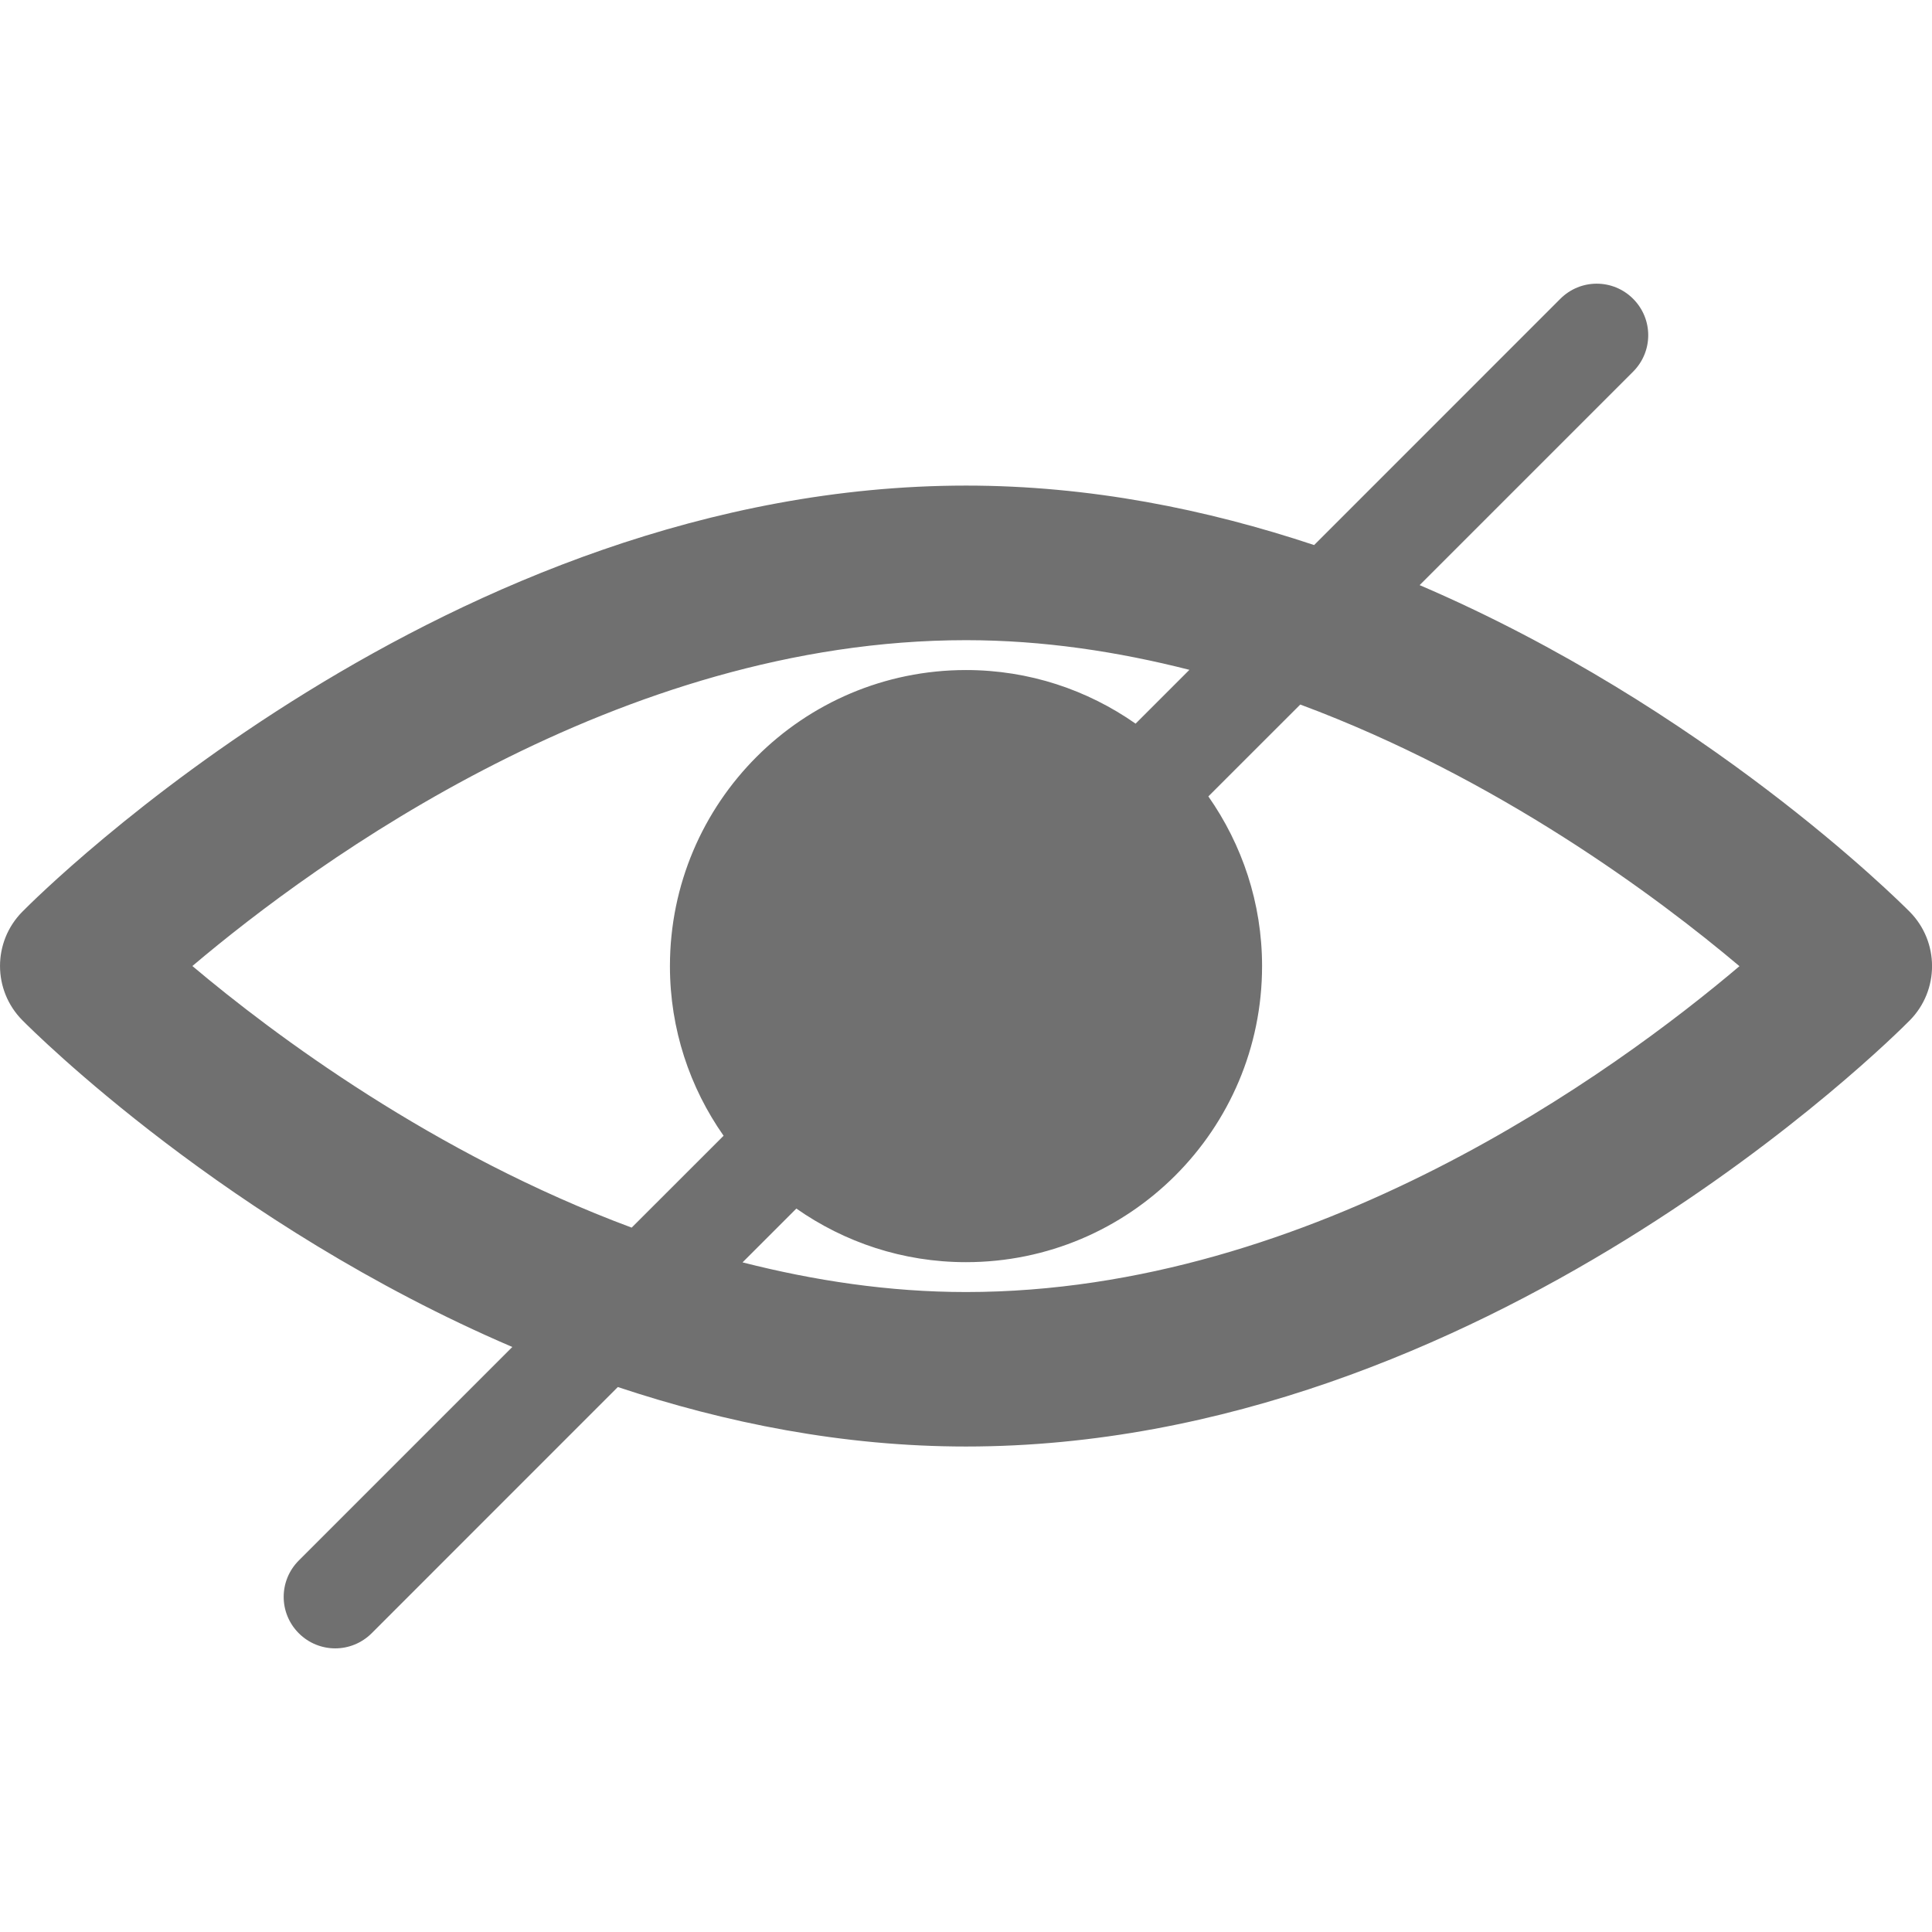 <?xml version="1.0" encoding="iso-8859-1"?>
<!-- Generator: Adobe Illustrator 16.0.0, SVG Export Plug-In . SVG Version: 6.00 Build 0)  -->
<!DOCTYPE svg PUBLIC "-//W3C//DTD SVG 1.1//EN" "http://www.w3.org/Graphics/SVG/1.1/DTD/svg11.dtd">
<svg version="1.1" id="Capa_1" xmlns="http://www.w3.org/2000/svg" xmlns:xlink="http://www.w3.org/1999/xlink" x="0px" y="0px"
	 width="37.519px" fill="#707070" height="37.519px" viewBox="0 0 37.519 37.519" style="enable-background:new 0 0 37.519 37.519;"
	 xml:space="preserve">
<g>
	<path d="M37.087,17.707c-0.229-0.229-3.982-3.971-9.518-6.344l4.146-4.146c0.391-0.392,0.391-1.022,0-1.414s-1.023-0.392-1.414,0
		l-4.781,4.782C23.435,9.891,21.16,9.43,18.76,9.43c-10.043,0-17.994,7.938-18.327,8.276c-0.577,0.584-0.577,1.522,0,2.106
		c0.227,0.229,3.98,3.973,9.516,6.346l-4.146,4.146c-0.392,0.392-0.392,1.022,0,1.414c0.194,0.194,0.451,0.293,0.707,0.293
		s0.512-0.099,0.707-0.293l4.781-4.782c2.087,0.694,4.361,1.155,6.762,1.155c10.042,0,17.994-7.938,18.328-8.276
		C37.664,19.231,37.664,18.291,37.087,17.707z M3.736,18.76c2.412-2.041,8.282-6.328,15.023-6.328c1.5,0,2.953,0.223,4.339,0.576
		l-1.045,1.045c-0.934-0.654-2.066-1.041-3.293-1.041c-3.176,0-5.75,2.574-5.75,5.75c0,1.226,0.387,2.361,1.042,3.294l-1.785,1.784
		C8.425,22.412,5.327,20.101,3.736,18.76z M18.76,25.091c-1.499,0-2.953-0.223-4.34-0.576l1.045-1.045
		c0.934,0.654,2.067,1.041,3.294,1.041c3.176,0,5.75-2.574,5.75-5.75c0-1.227-0.389-2.361-1.043-3.295l1.785-1.784
		c3.842,1.429,6.938,3.739,8.529,5.081C31.371,20.804,25.501,25.091,18.76,25.091z"/>
</g>
<g>
</g>
<g>
</g>
<g>
</g>
<g>
</g>
<g>
</g>
<g>
</g>
<g>
</g>
<g>
</g>
<g>
</g>
<g>
</g>
<g>
</g>
<g>
</g>
<g>
</g>
<g>
</g>
<g>
</g>
</svg>
